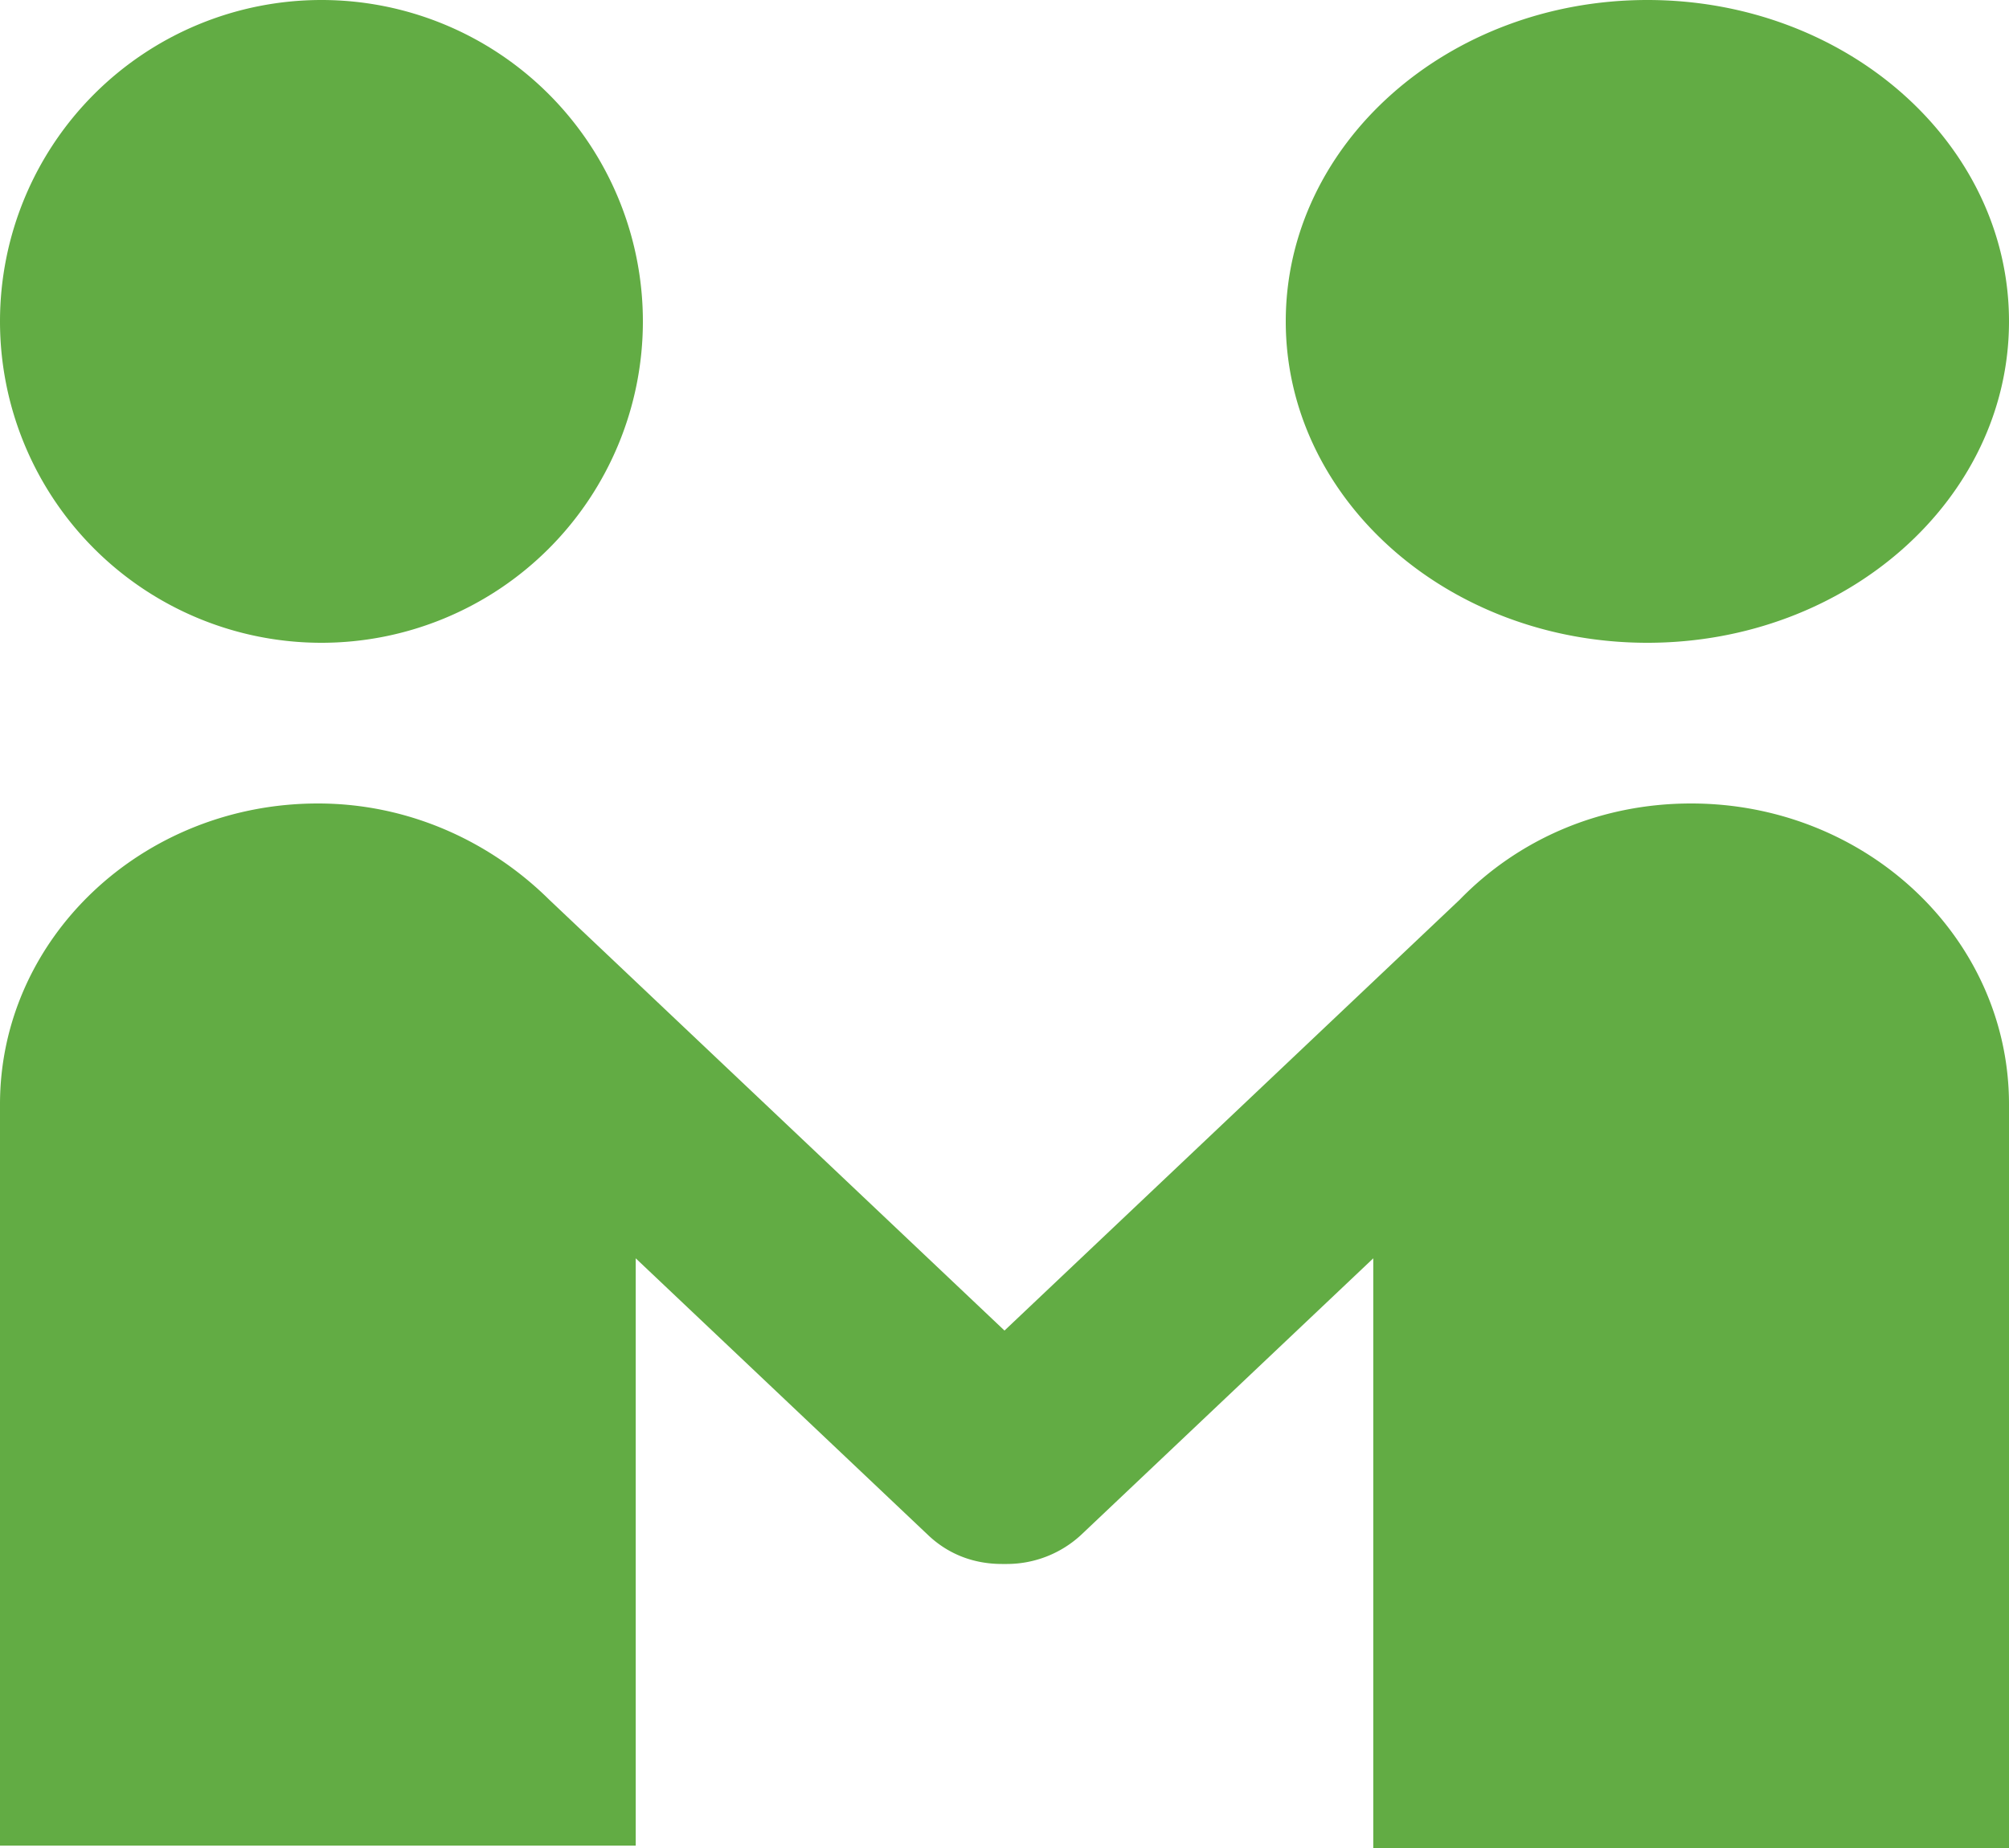 <svg xmlns="http://www.w3.org/2000/svg" width="25" height="23" fill="#62ac44" xmlns:v="https://vecta.io/nano"><path d="M4 8a4 4 0 1 0 0-8 4 4 0 1 0 0 8zm16.5 0C22.985 8 25 6.209 25 4s-2.015-4-4.5-4S16 1.791 16 4s2.015 4 4.5 4zm.544 2c-1.139 0-2.152.449-2.88 1.198L12.5 16.56l-5.665-5.362C6.108 10.479 5.095 10 3.956 10 1.772 10 0 11.677 0 13.744v9.226h7.911v-7.309l3.639 3.445c.253.24.57.359.918.359h.032.032a1.36 1.36 0 0 0 .918-.359l3.639-3.445V23H25v-9.256C25 11.677 23.228 10 21.044 10z"/></svg>